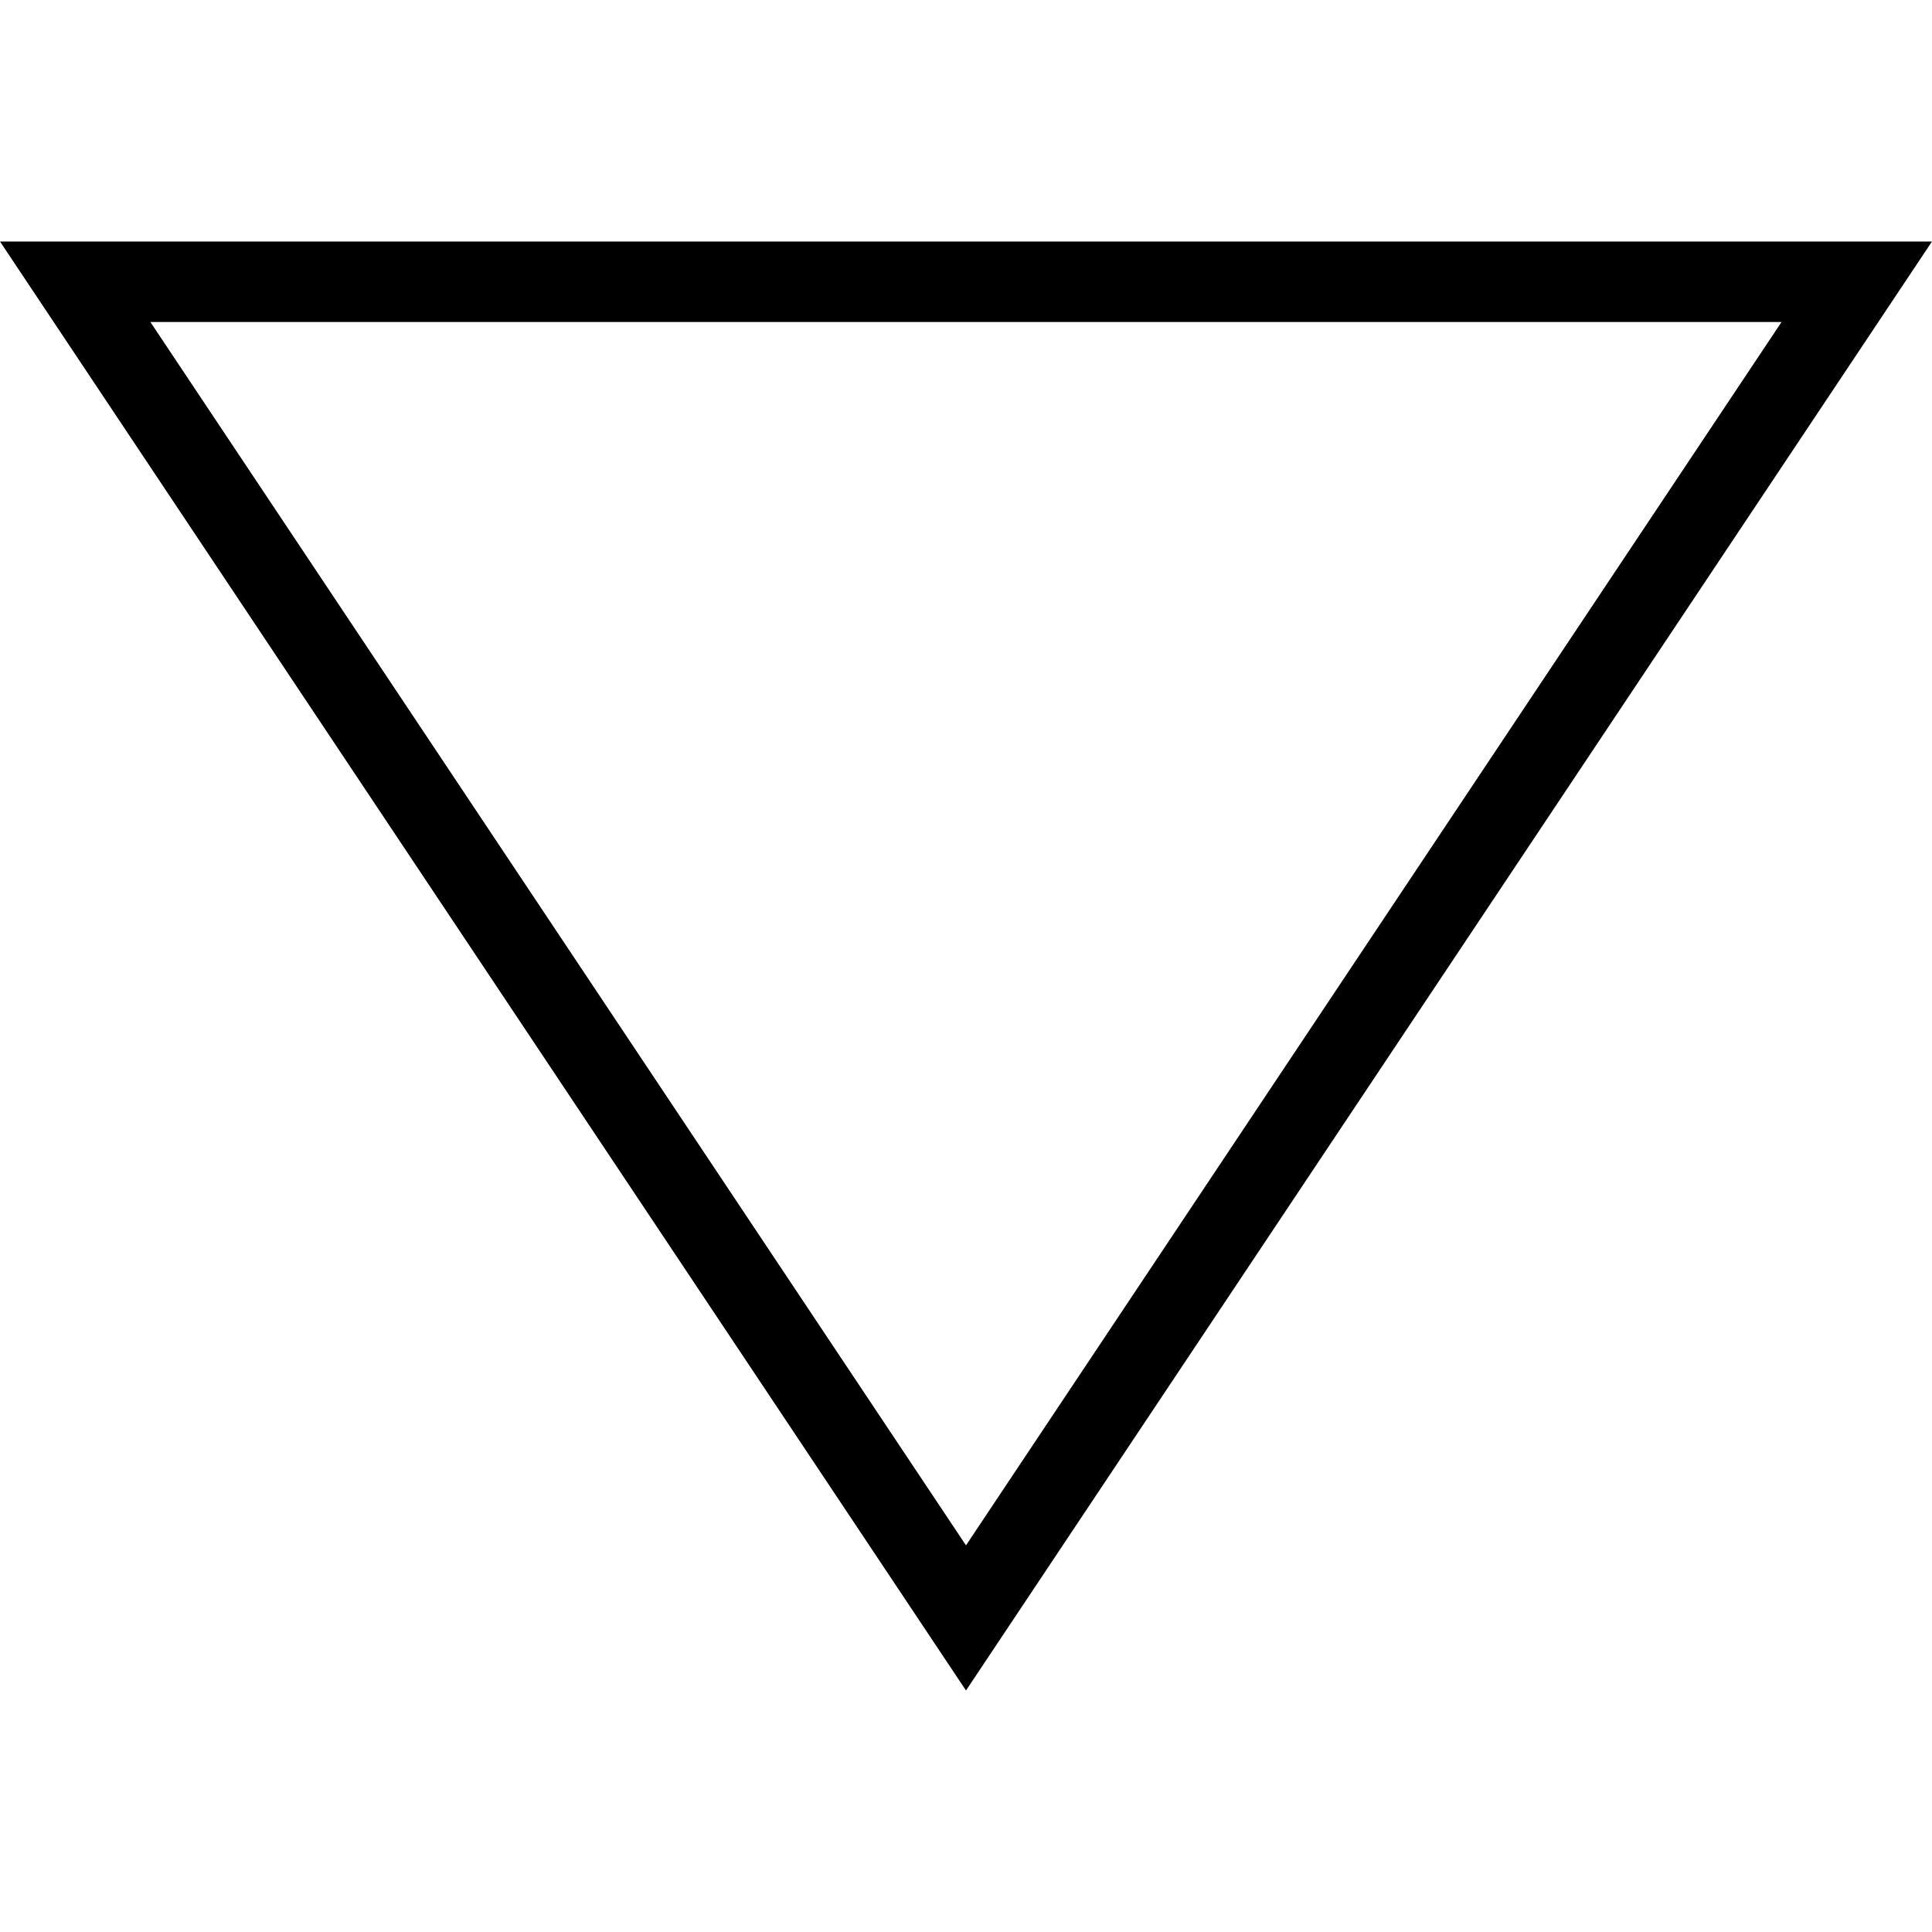 <svg width="24" height="24" viewBox="0 0 24 24" xmlns="http://www.w3.org/2000/svg" fill-rule="evenodd" clip-rule="evenodd"><path d="M0 3l12 18 12-18h-24zm12 16.197l-10.132-15.197h20.263l-10.131 15.197"/></svg>